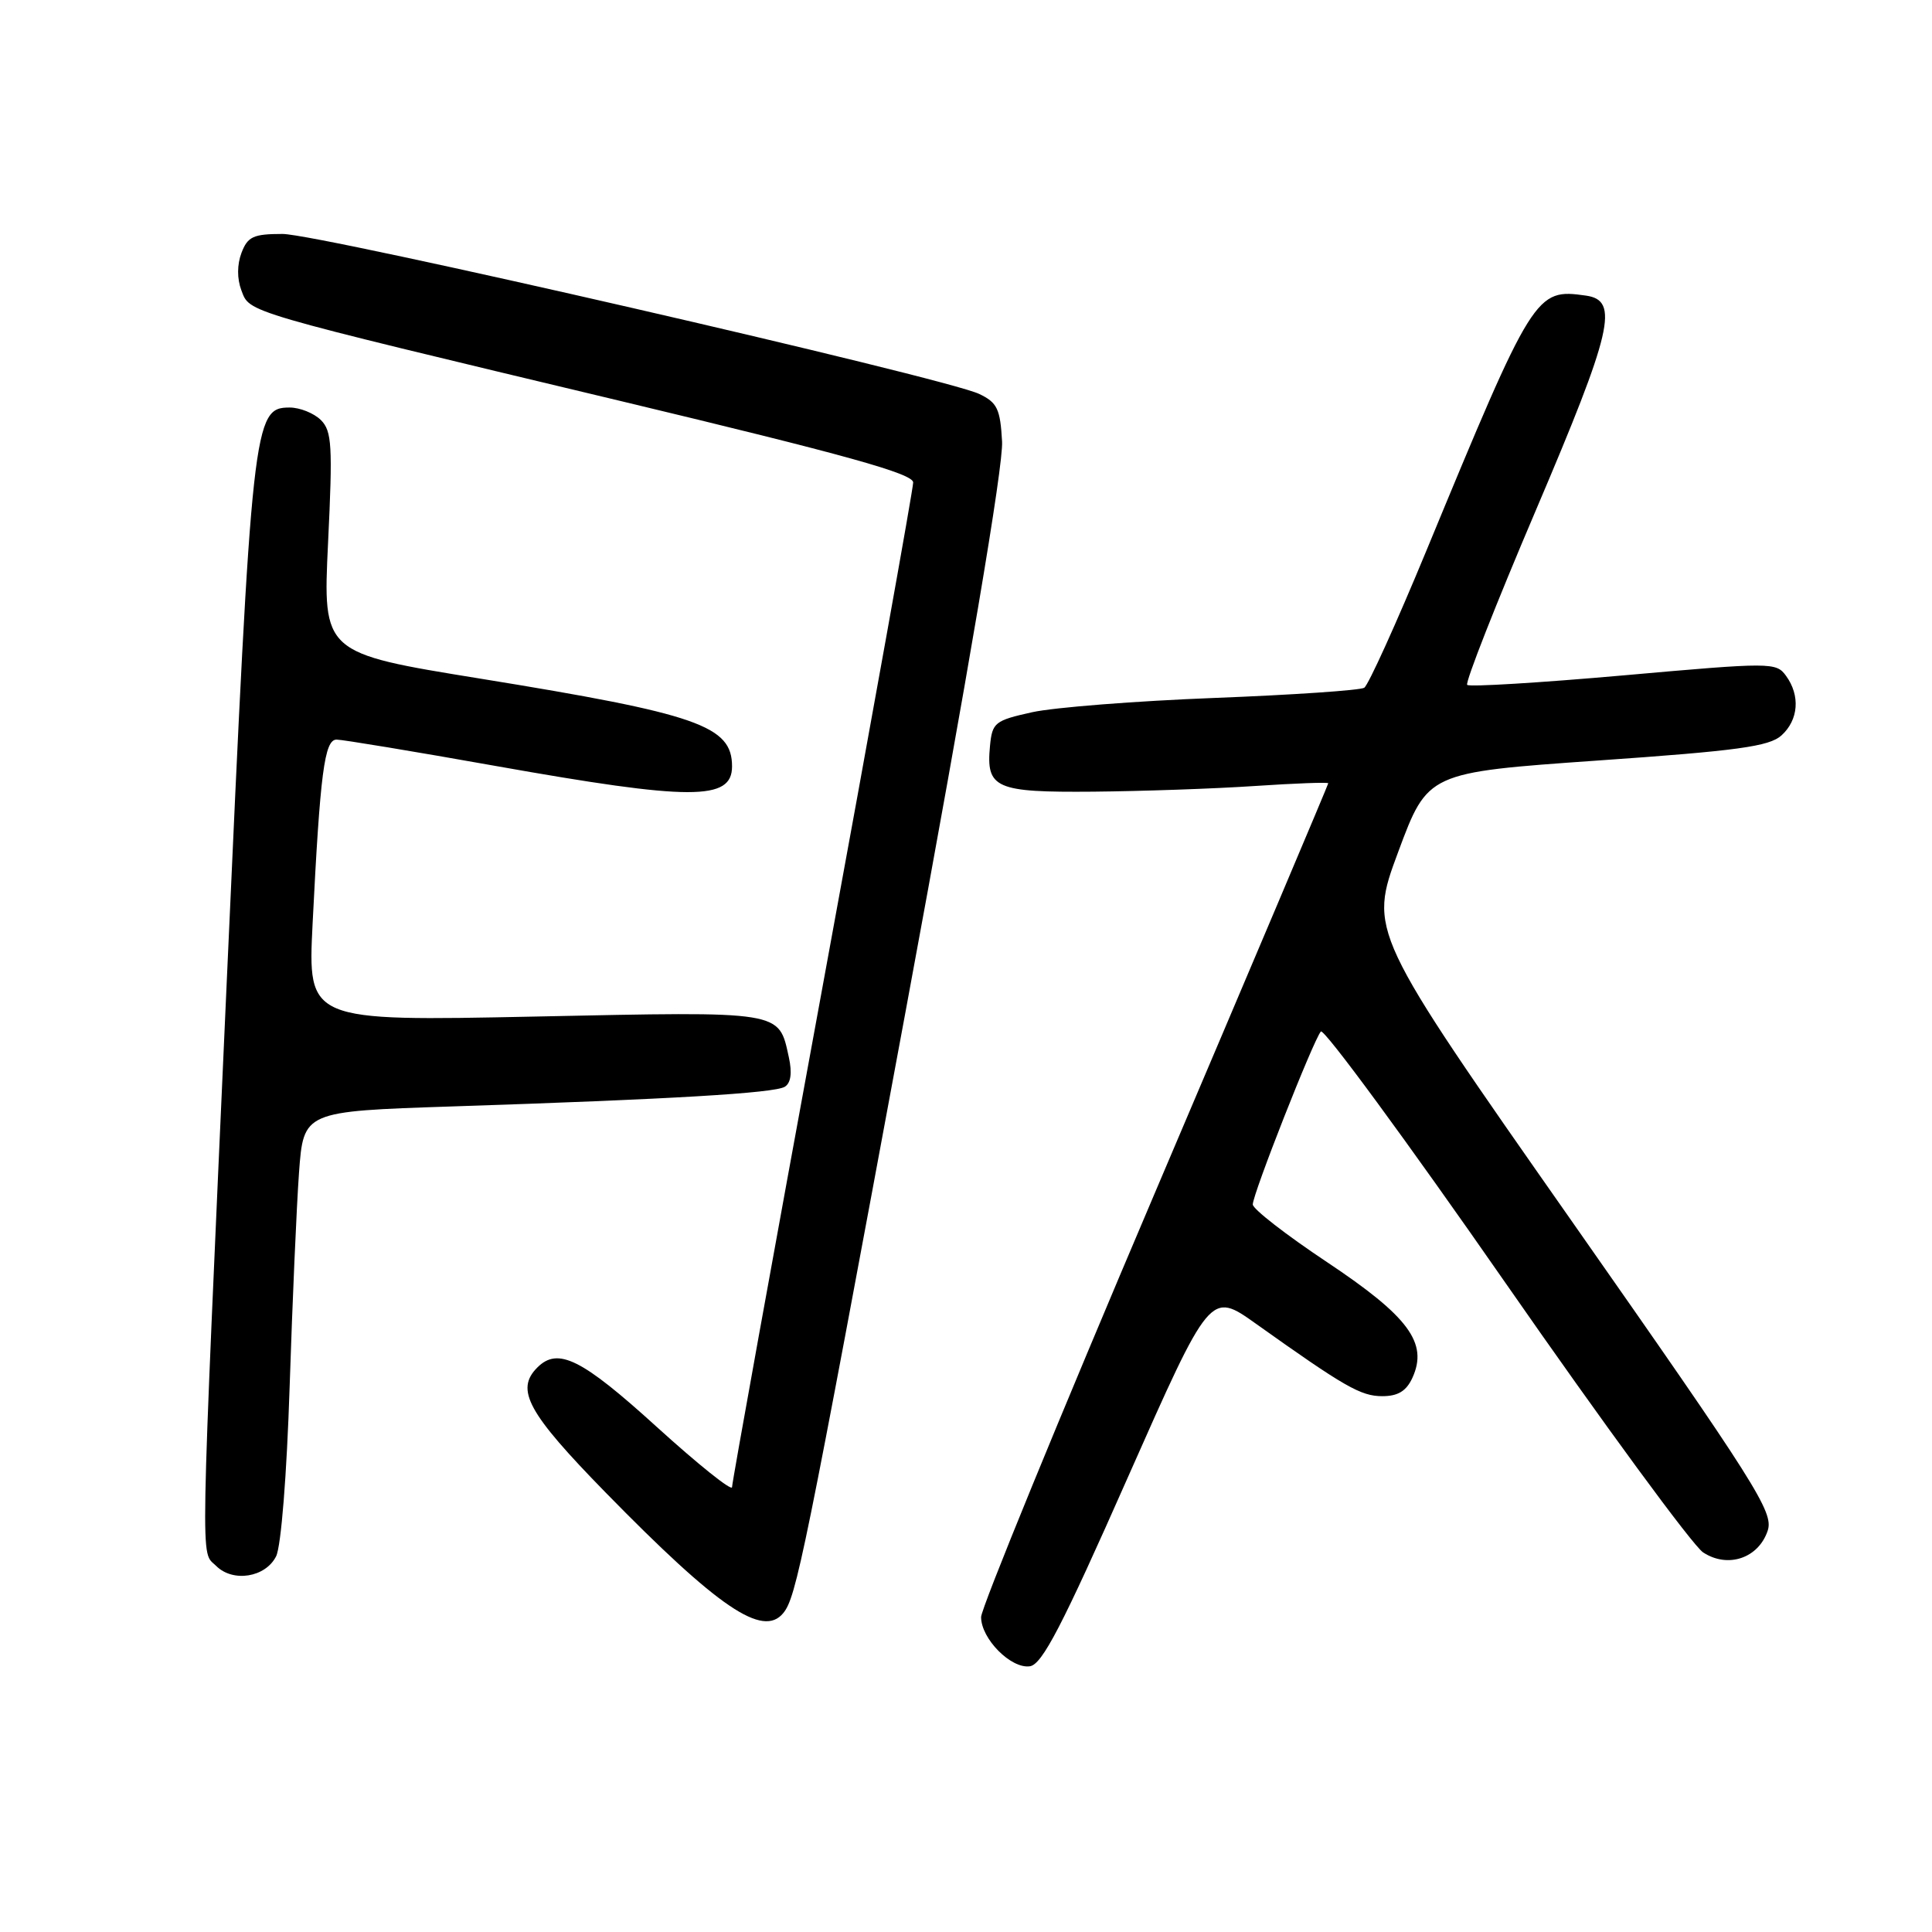 <?xml version="1.0" encoding="UTF-8" standalone="no"?>
<!DOCTYPE svg PUBLIC "-//W3C//DTD SVG 1.1//EN" "http://www.w3.org/Graphics/SVG/1.1/DTD/svg11.dtd" >
<svg xmlns="http://www.w3.org/2000/svg" xmlns:xlink="http://www.w3.org/1999/xlink" version="1.1" viewBox="0 0 256 256">
 <g >
 <path fill="currentColor"
d=" M 149.43 195.79 C 160.37 171.09 160.37 171.09 166.43 175.41 C 178.19 183.78 180.31 185.00 183.16 185.00 C 185.25 185.00 186.35 184.32 187.16 182.55 C 189.25 177.95 186.66 174.45 175.84 167.24 C 170.43 163.64 166.00 160.20 166.00 159.60 C 165.99 158.23 174.04 137.80 175.02 136.68 C 175.42 136.23 186.42 151.20 199.46 169.96 C 212.50 188.72 224.30 204.80 225.67 205.70 C 228.94 207.85 233.01 206.48 234.23 202.82 C 235.04 200.37 232.77 196.79 208.24 161.77 C 181.36 123.40 181.36 123.40 185.27 112.88 C 189.18 102.36 189.18 102.36 211.64 100.78 C 230.21 99.49 234.44 98.91 236.05 97.45 C 238.32 95.40 238.57 92.16 236.65 89.54 C 235.35 87.75 234.70 87.75 215.13 89.49 C 204.03 90.47 194.71 91.04 194.41 90.75 C 194.12 90.45 198.21 80.04 203.51 67.61 C 213.66 43.78 214.59 39.80 210.15 39.17 C 203.46 38.22 203.20 38.63 188.99 73.00 C 185.01 82.62 181.31 90.78 180.77 91.13 C 180.23 91.47 171.29 92.08 160.92 92.48 C 150.55 92.88 139.69 93.73 136.78 94.37 C 131.82 95.47 131.48 95.73 131.18 98.83 C 130.64 104.47 131.87 105.01 144.87 104.90 C 151.27 104.84 160.89 104.51 166.25 104.15 C 171.61 103.79 176.00 103.63 176.00 103.79 C 176.00 103.95 165.65 128.41 153.00 158.13 C 140.35 187.85 130.00 213.12 130.00 214.27 C 130.00 217.15 133.97 221.15 136.46 220.79 C 138.09 220.56 140.73 215.47 149.43 195.79 Z  M 103.78 213.75 C 105.52 211.63 106.53 206.65 120.00 134.00 C 128.39 88.73 132.96 61.71 132.78 58.51 C 132.54 54.18 132.14 53.34 129.75 52.20 C 125.24 50.05 42.31 31.00 37.44 31.00 C 33.57 31.00 32.82 31.35 32.00 33.50 C 31.41 35.06 31.40 36.92 31.98 38.46 C 33.13 41.46 31.77 41.07 82.25 53.14 C 112.15 60.30 121.00 62.76 121.00 63.93 C 121.00 64.77 115.60 94.81 109.00 130.71 C 102.40 166.60 97.00 196.45 97.00 197.05 C 97.00 197.65 92.51 194.05 87.02 189.07 C 77.07 180.03 73.93 178.47 71.20 181.20 C 68.25 184.15 69.92 187.20 80.25 197.77 C 95.20 213.05 101.08 217.04 103.78 213.75 Z  M 36.59 206.21 C 37.25 204.87 38.00 195.43 38.38 183.71 C 38.74 172.59 39.30 159.85 39.62 155.38 C 40.22 147.26 40.22 147.26 59.86 146.61 C 88.90 145.66 102.63 144.85 103.99 144.00 C 104.79 143.51 104.98 142.17 104.53 140.11 C 103.16 133.89 103.95 134.01 70.86 134.70 C 40.78 135.32 40.78 135.32 41.42 122.41 C 42.42 102.41 42.99 98.00 44.60 98.00 C 45.37 98.00 54.87 99.57 65.71 101.50 C 91.60 106.10 97.00 106.11 97.00 101.55 C 97.00 96.17 92.50 94.60 63.63 89.92 C 42.77 86.54 42.77 86.54 43.47 71.93 C 44.09 59.05 43.98 57.12 42.52 55.66 C 41.60 54.75 39.74 54.00 38.38 54.00 C 33.58 54.00 33.38 55.73 30.07 129.52 C 26.46 210.04 26.55 205.41 28.63 207.48 C 30.86 209.72 35.19 209.02 36.59 206.21 Z "/>
</g>
</svg>